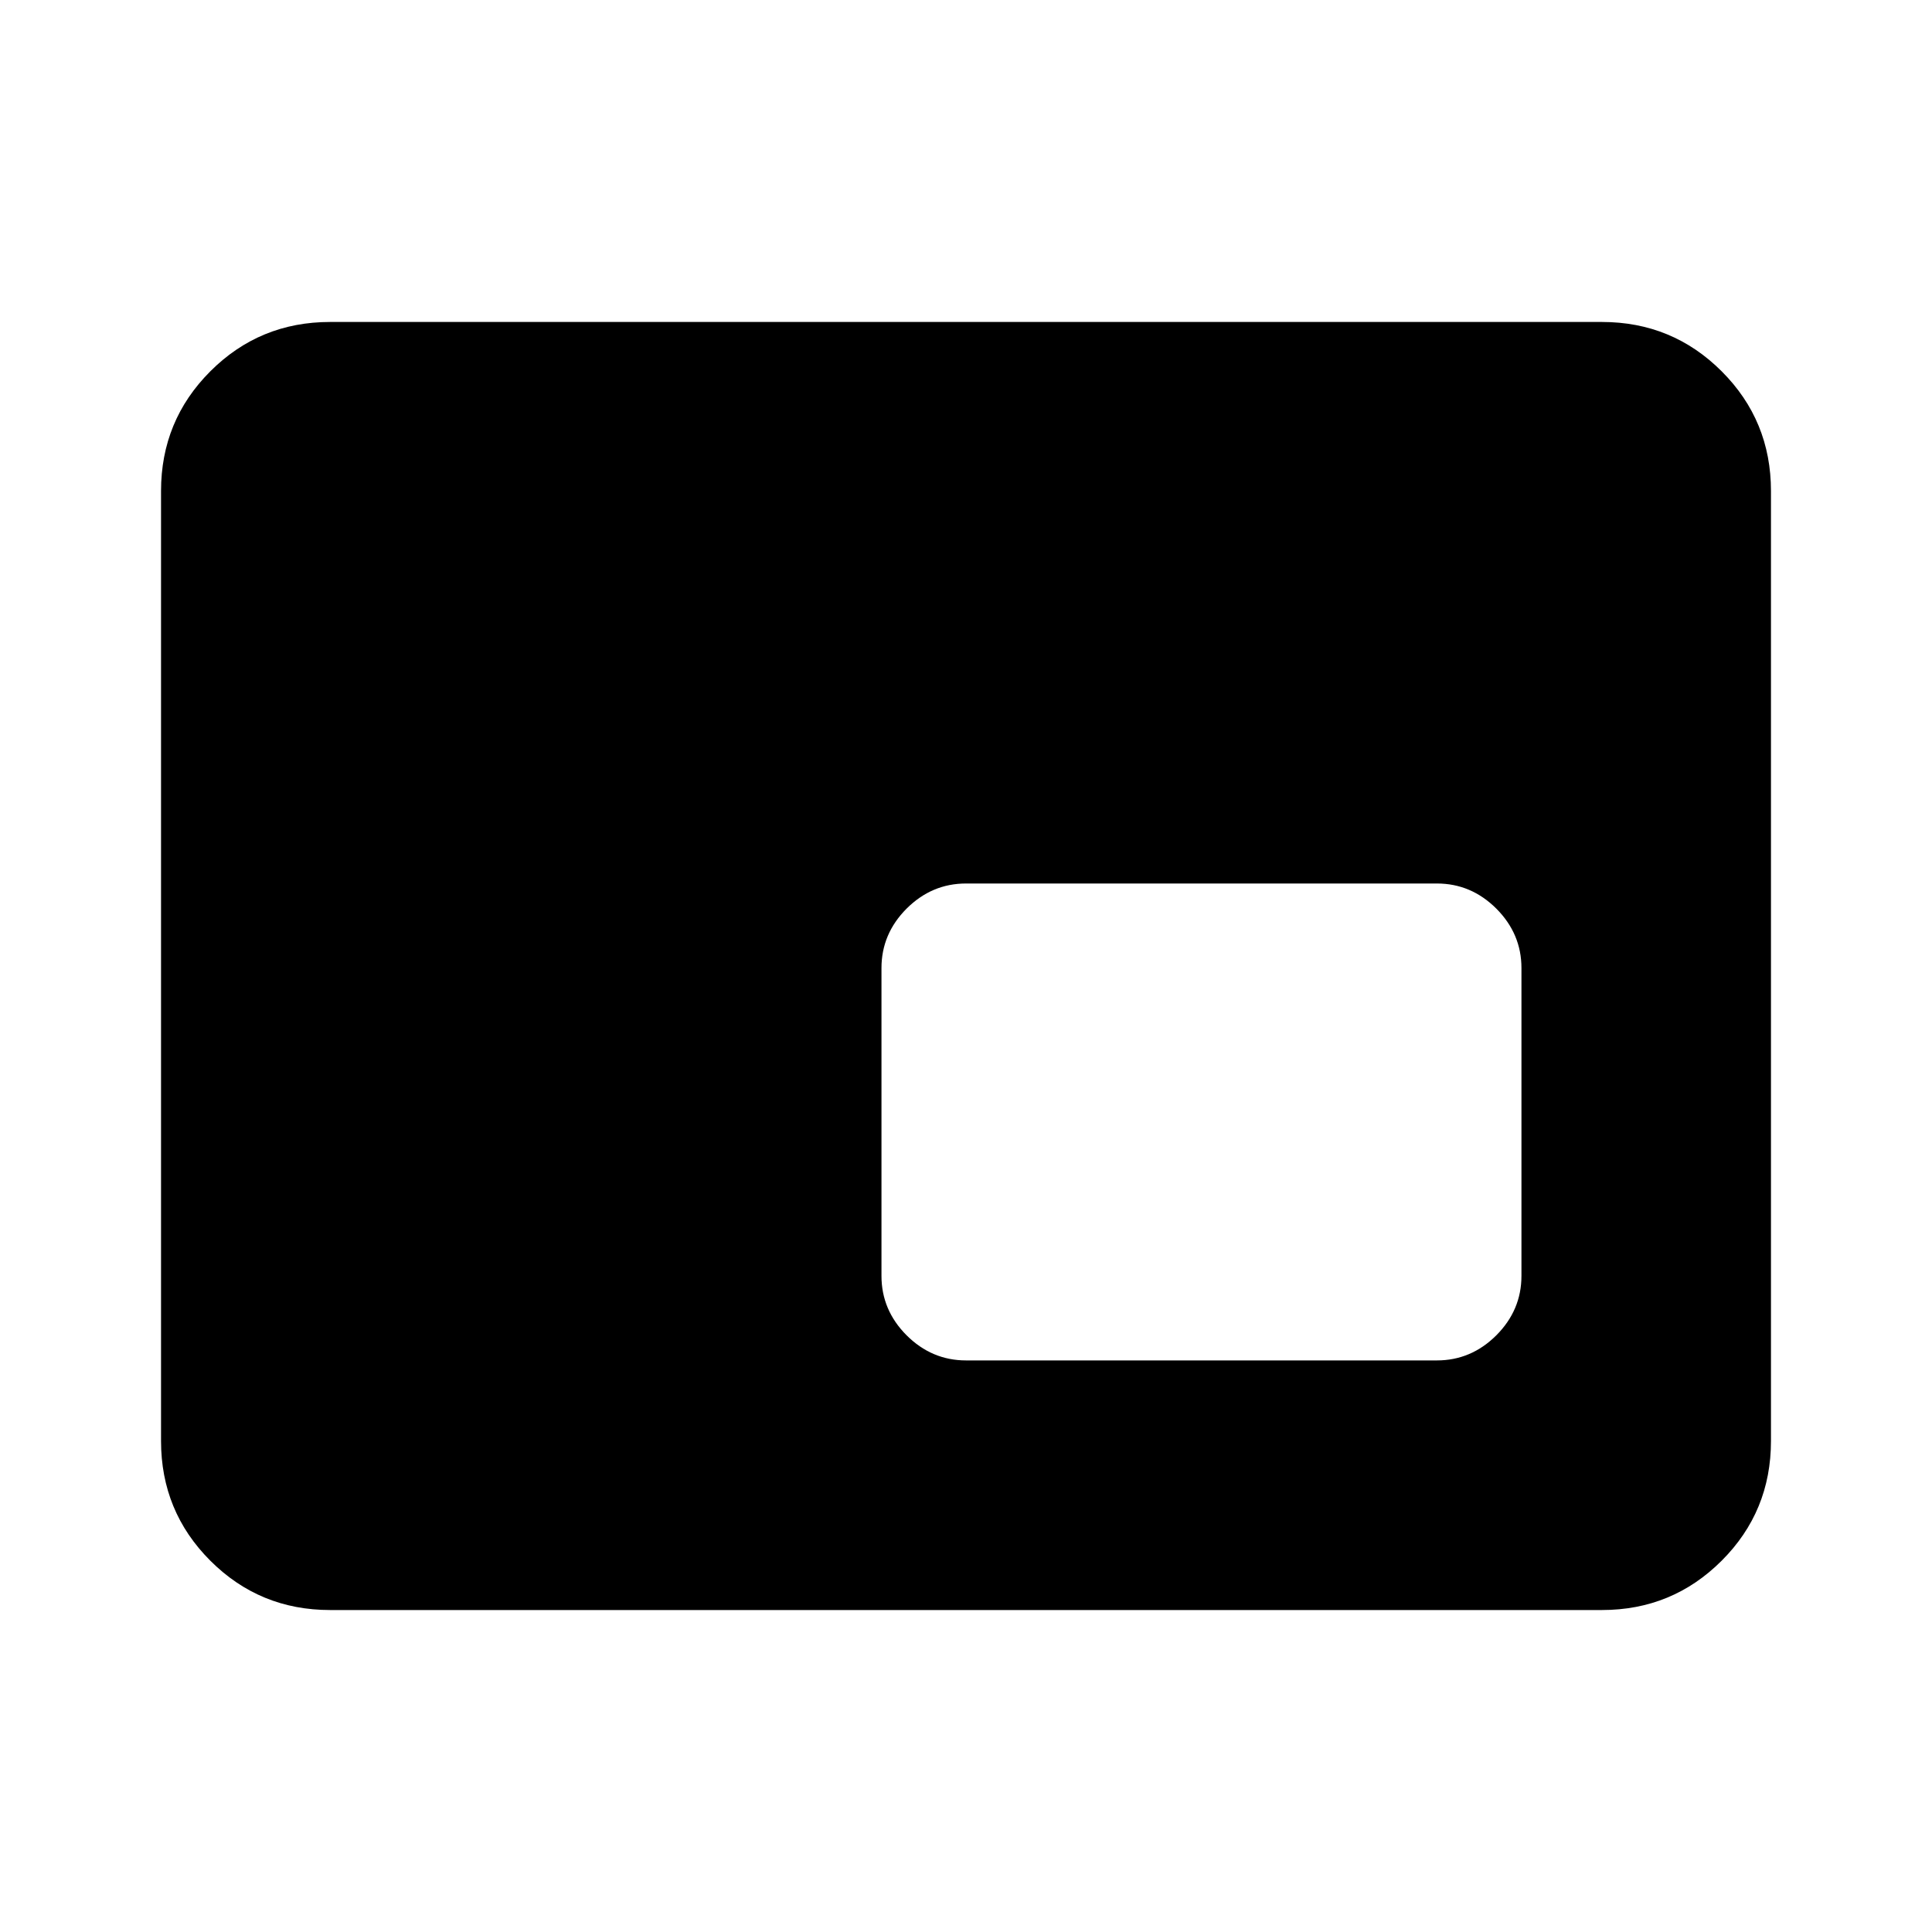 <svg xmlns="http://www.w3.org/2000/svg" height="20" width="20"><path d="M10 14.083h4.875q.354 0 .615-.26.26-.261.26-.615v-3.187q0-.354-.26-.615-.261-.26-.615-.26H10q-.354 0-.615.26-.26.261-.26.615v3.187q0 .354.26.615.261.26.615.26Zm-6.583 2.584q-.729 0-1.24-.511-.51-.51-.51-1.239V5.083q0-.729.51-1.239.511-.511 1.24-.511h13.166q.729 0 1.24.511.51.51.51 1.239v9.834q0 .729-.51 1.239-.511.511-1.24.511Zm9.041-5.063Z"/></svg>